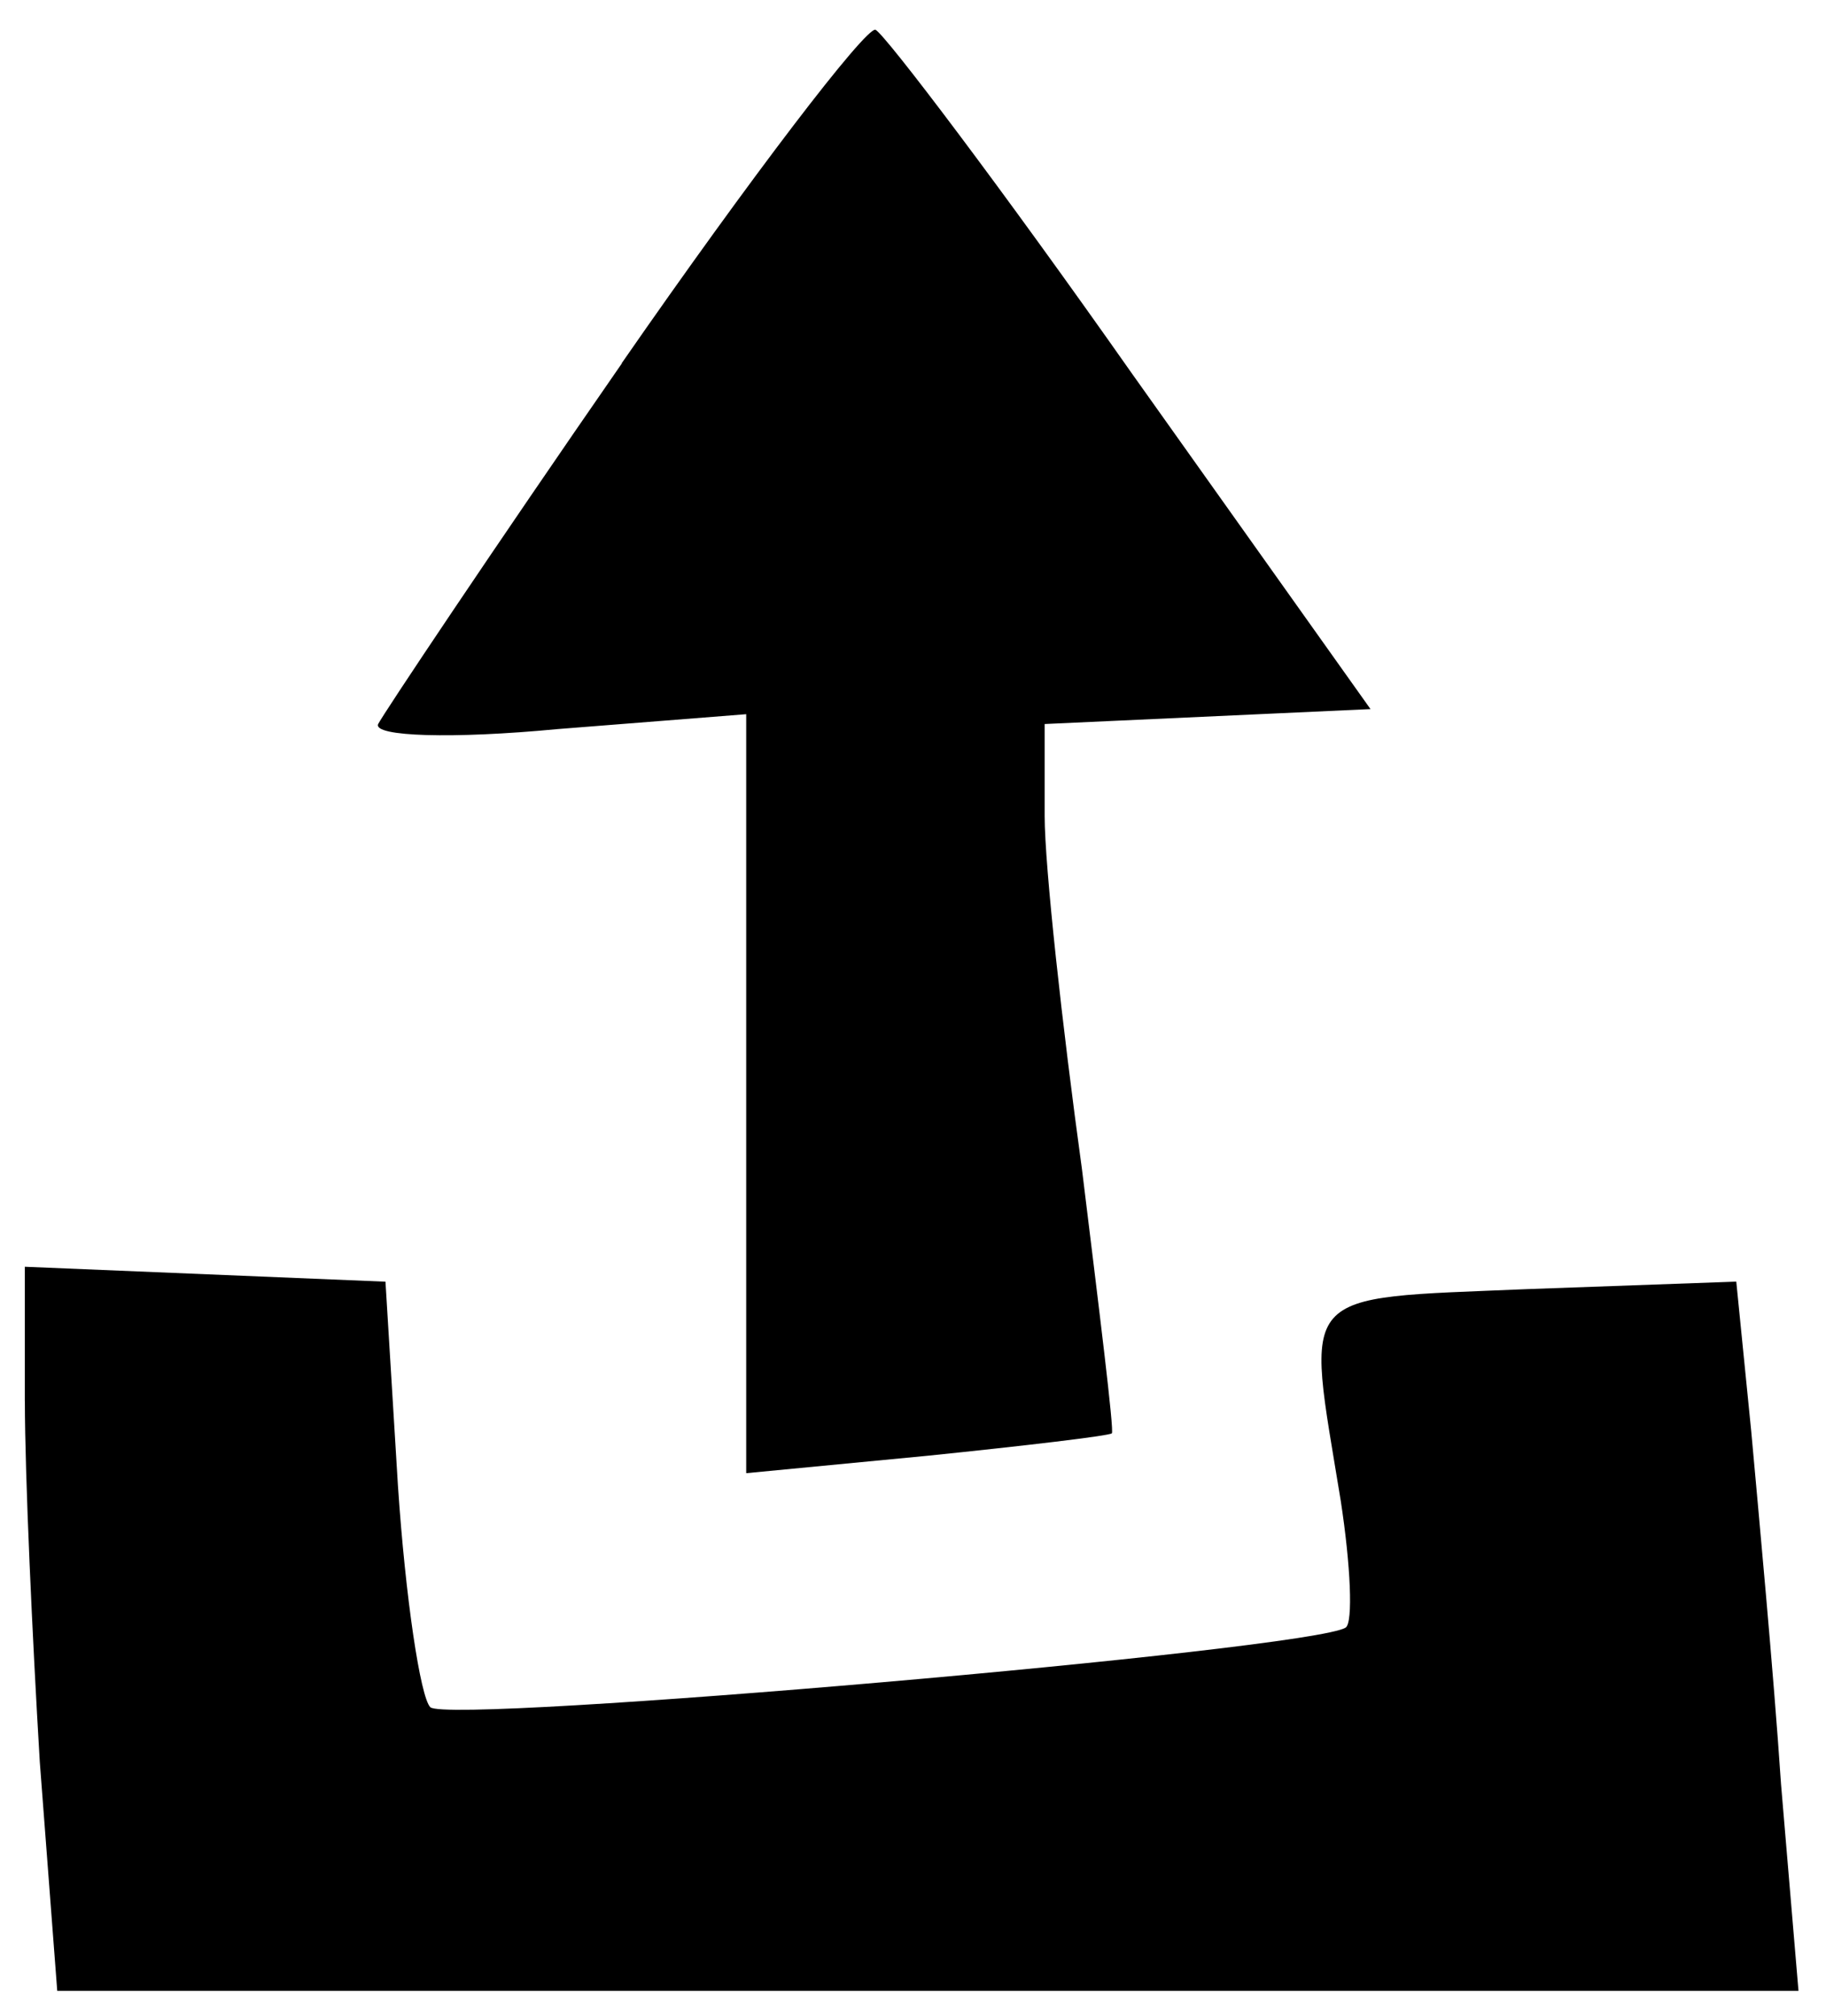 <?xml version="1.0" encoding="utf-8"?>
<!DOCTYPE svg PUBLIC "-//W3C//DTD SVG 1.1//EN" "http://www.w3.org/Graphics/SVG/1.1/DTD/svg11.dtd">
<svg version="1.1" xmlns="http://www.w3.org/2000/svg" xmlns:xlink="http://www.w3.org/1999/xlink" width="29" height="32" viewBox="0 0 29 32">
<path d="M9.877 5.768c-2.054 2.963-3.793 5.57-3.872 5.728-0.079 0.198 1.185 0.237 2.844 0.079l3.002-0.237v12.049l2.884-0.277c1.541-0.158 2.884-0.316 2.923-0.356s-0.198-1.936-0.474-4.188c-0.316-2.291-0.593-4.82-0.593-5.61v-1.462l5.175-0.237-3.793-5.333c-2.054-2.923-3.911-5.373-4.069-5.452-0.158-0.039-1.975 2.331-4.030 5.294z" fill="#000000"></path>
<path d="M0.395 22.242c0 1.185 0.119 3.753 0.237 5.728l0.277 3.635h27.654l-0.277-3.279c-0.119-1.778-0.356-4.306-0.474-5.61l-0.237-2.37-3.319 0.119c-3.714 0.158-3.516-0.040-2.963 3.358 0.158 1.027 0.198 1.936 0.079 2.015-0.553 0.356-14.262 1.541-14.538 1.264-0.158-0.158-0.395-1.738-0.514-3.516l-0.198-3.239-5.728-0.237v2.133z" fill="#000000"></path>
</svg>
